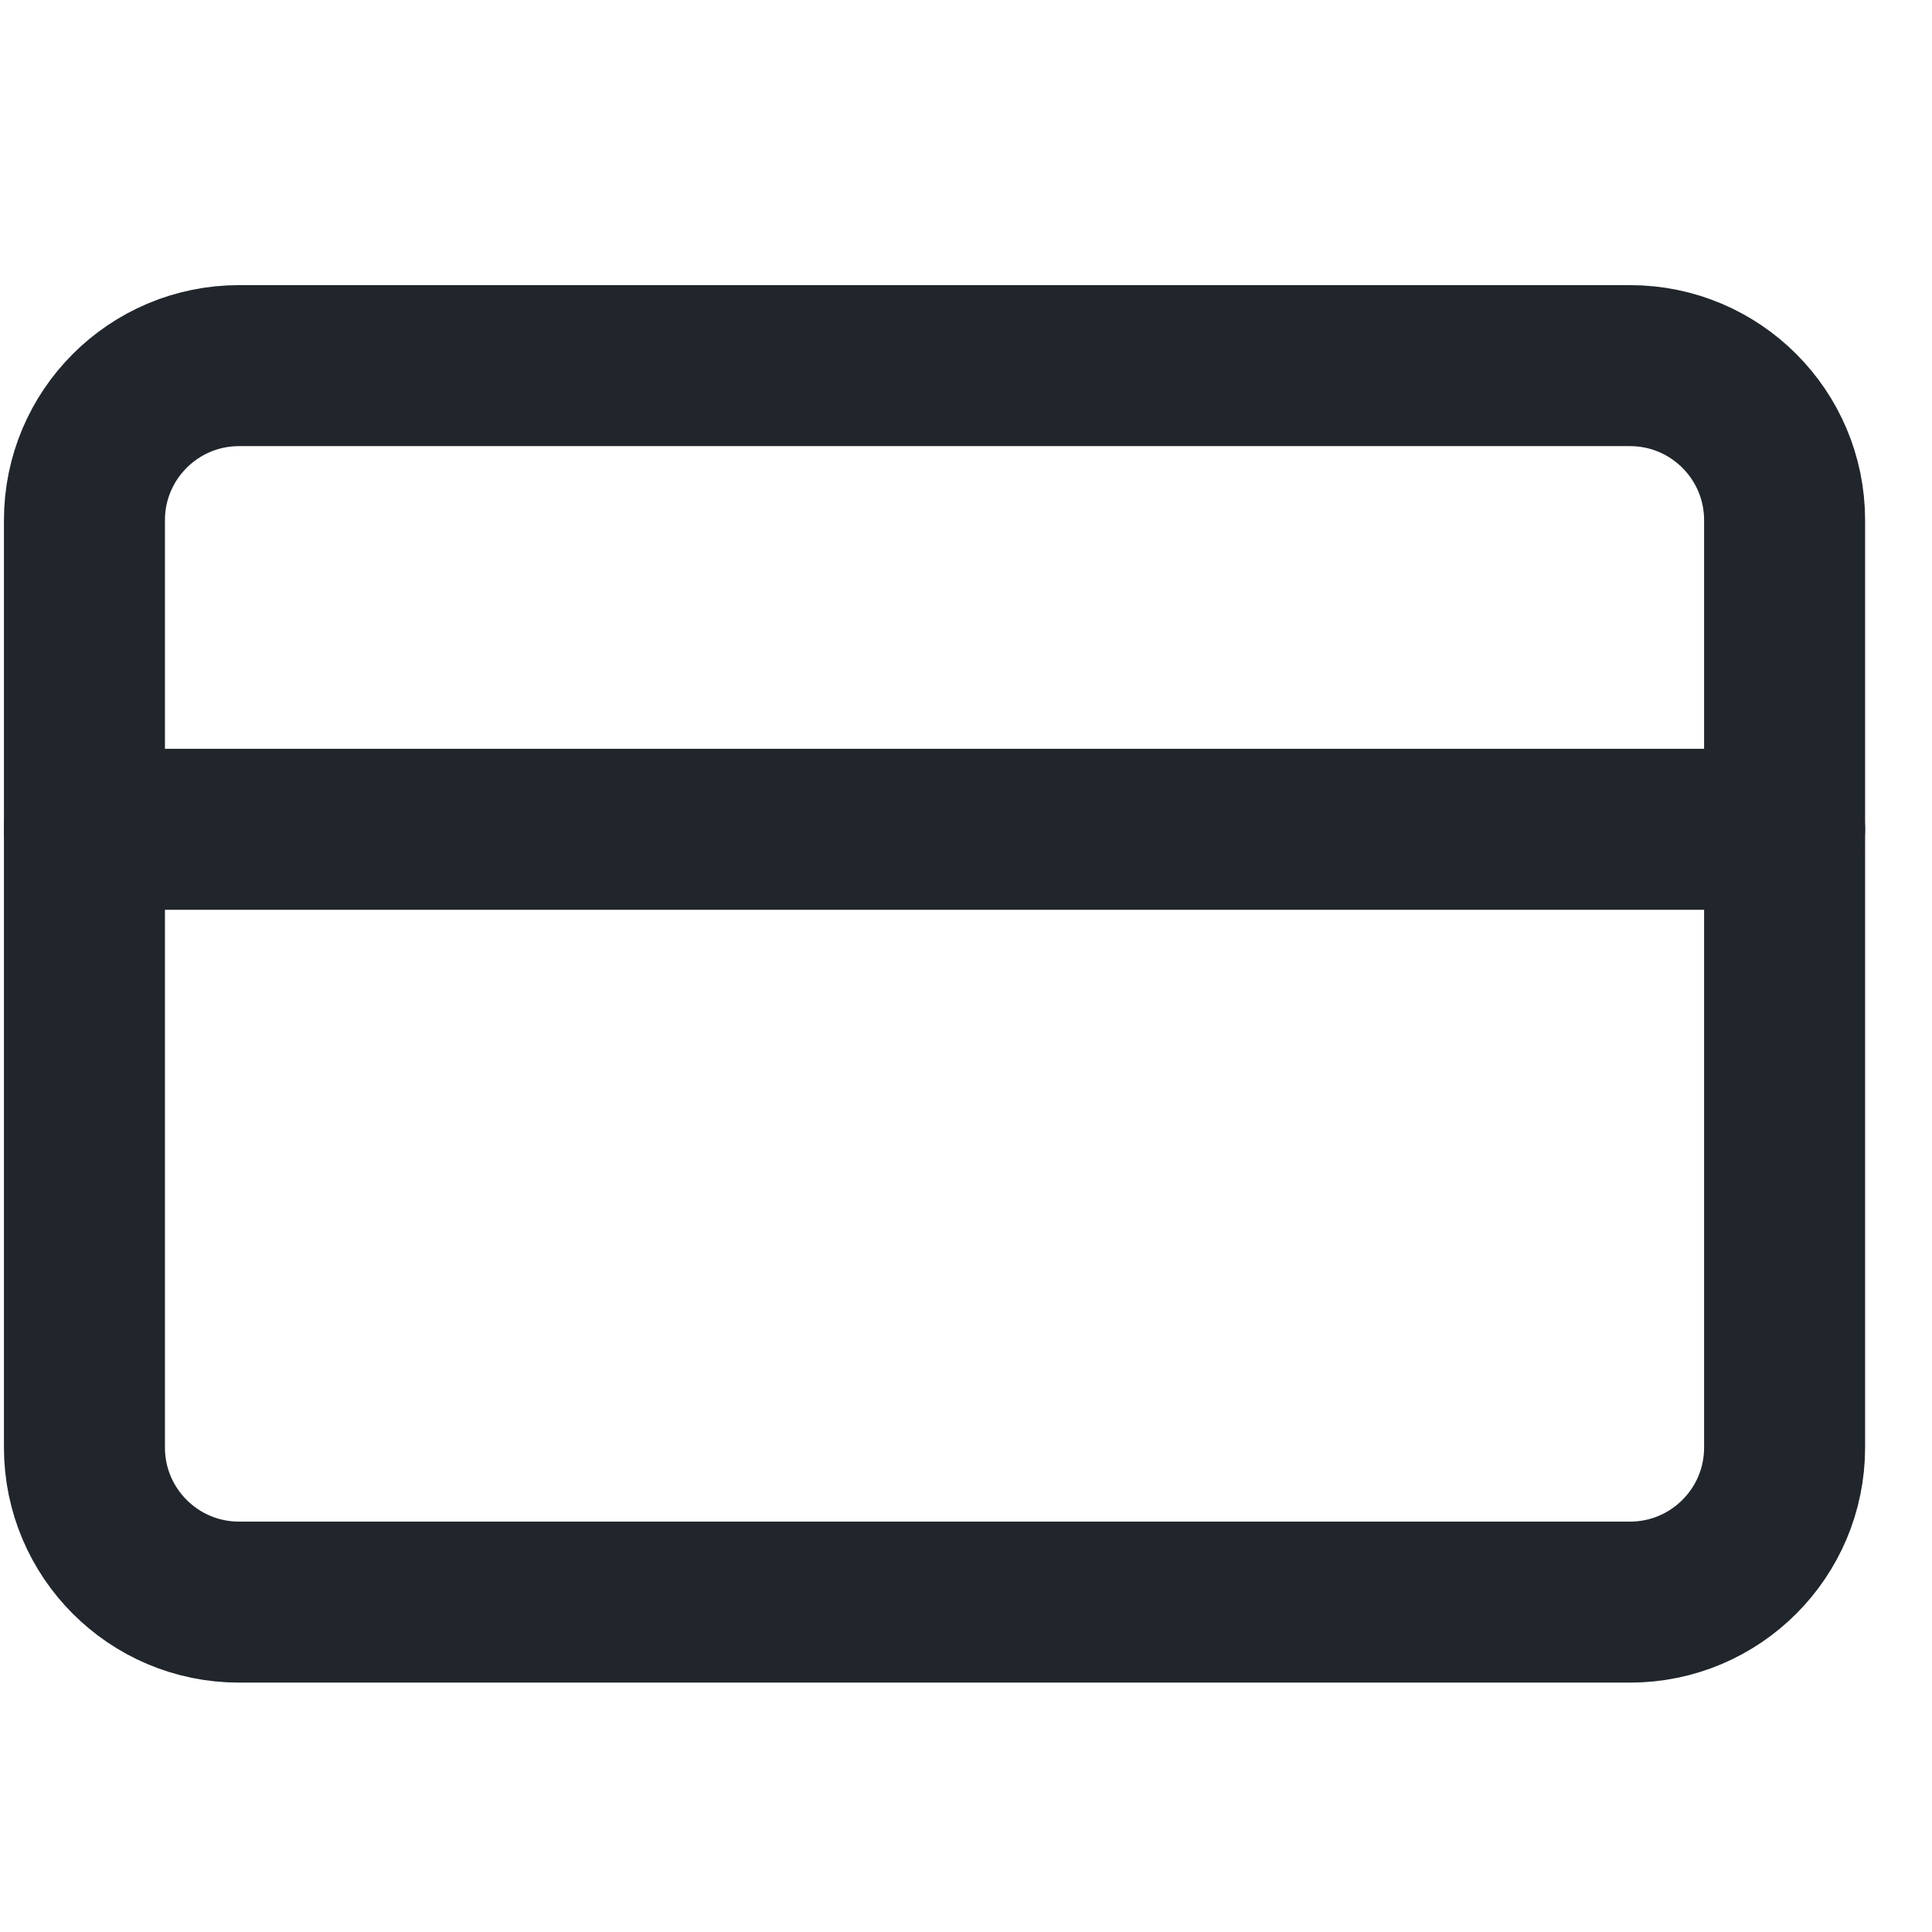 <svg xmlns="http://www.w3.org/2000/svg" width="24" height="24"><g transform="translate(1.049 4.542)"><path d="M 19.2 -0 L 1.92 -0 C 0.86 -0 -0 0.86 -0 1.92 L -0 13.44 C -0 14.5 0.86 15.36 1.92 15.36 L 19.2 15.36 C 20.26 15.36 21.12 14.5 21.12 13.44 L 21.12 1.92 C 21.12 0.86 20.26 -0 19.2 -0 Z" fill="transparent" stroke-width="2" stroke="rgb(32, 38, 44)" stroke-linecap="round" stroke-linejoin="round" stroke-dasharray=""></path><path d="M -0 5.76 L 21.12 5.76" fill="transparent" stroke-width="2" stroke="rgb(32, 38, 44)" stroke-linecap="round" stroke-linejoin="round" stroke-dasharray=""></path></g></svg>